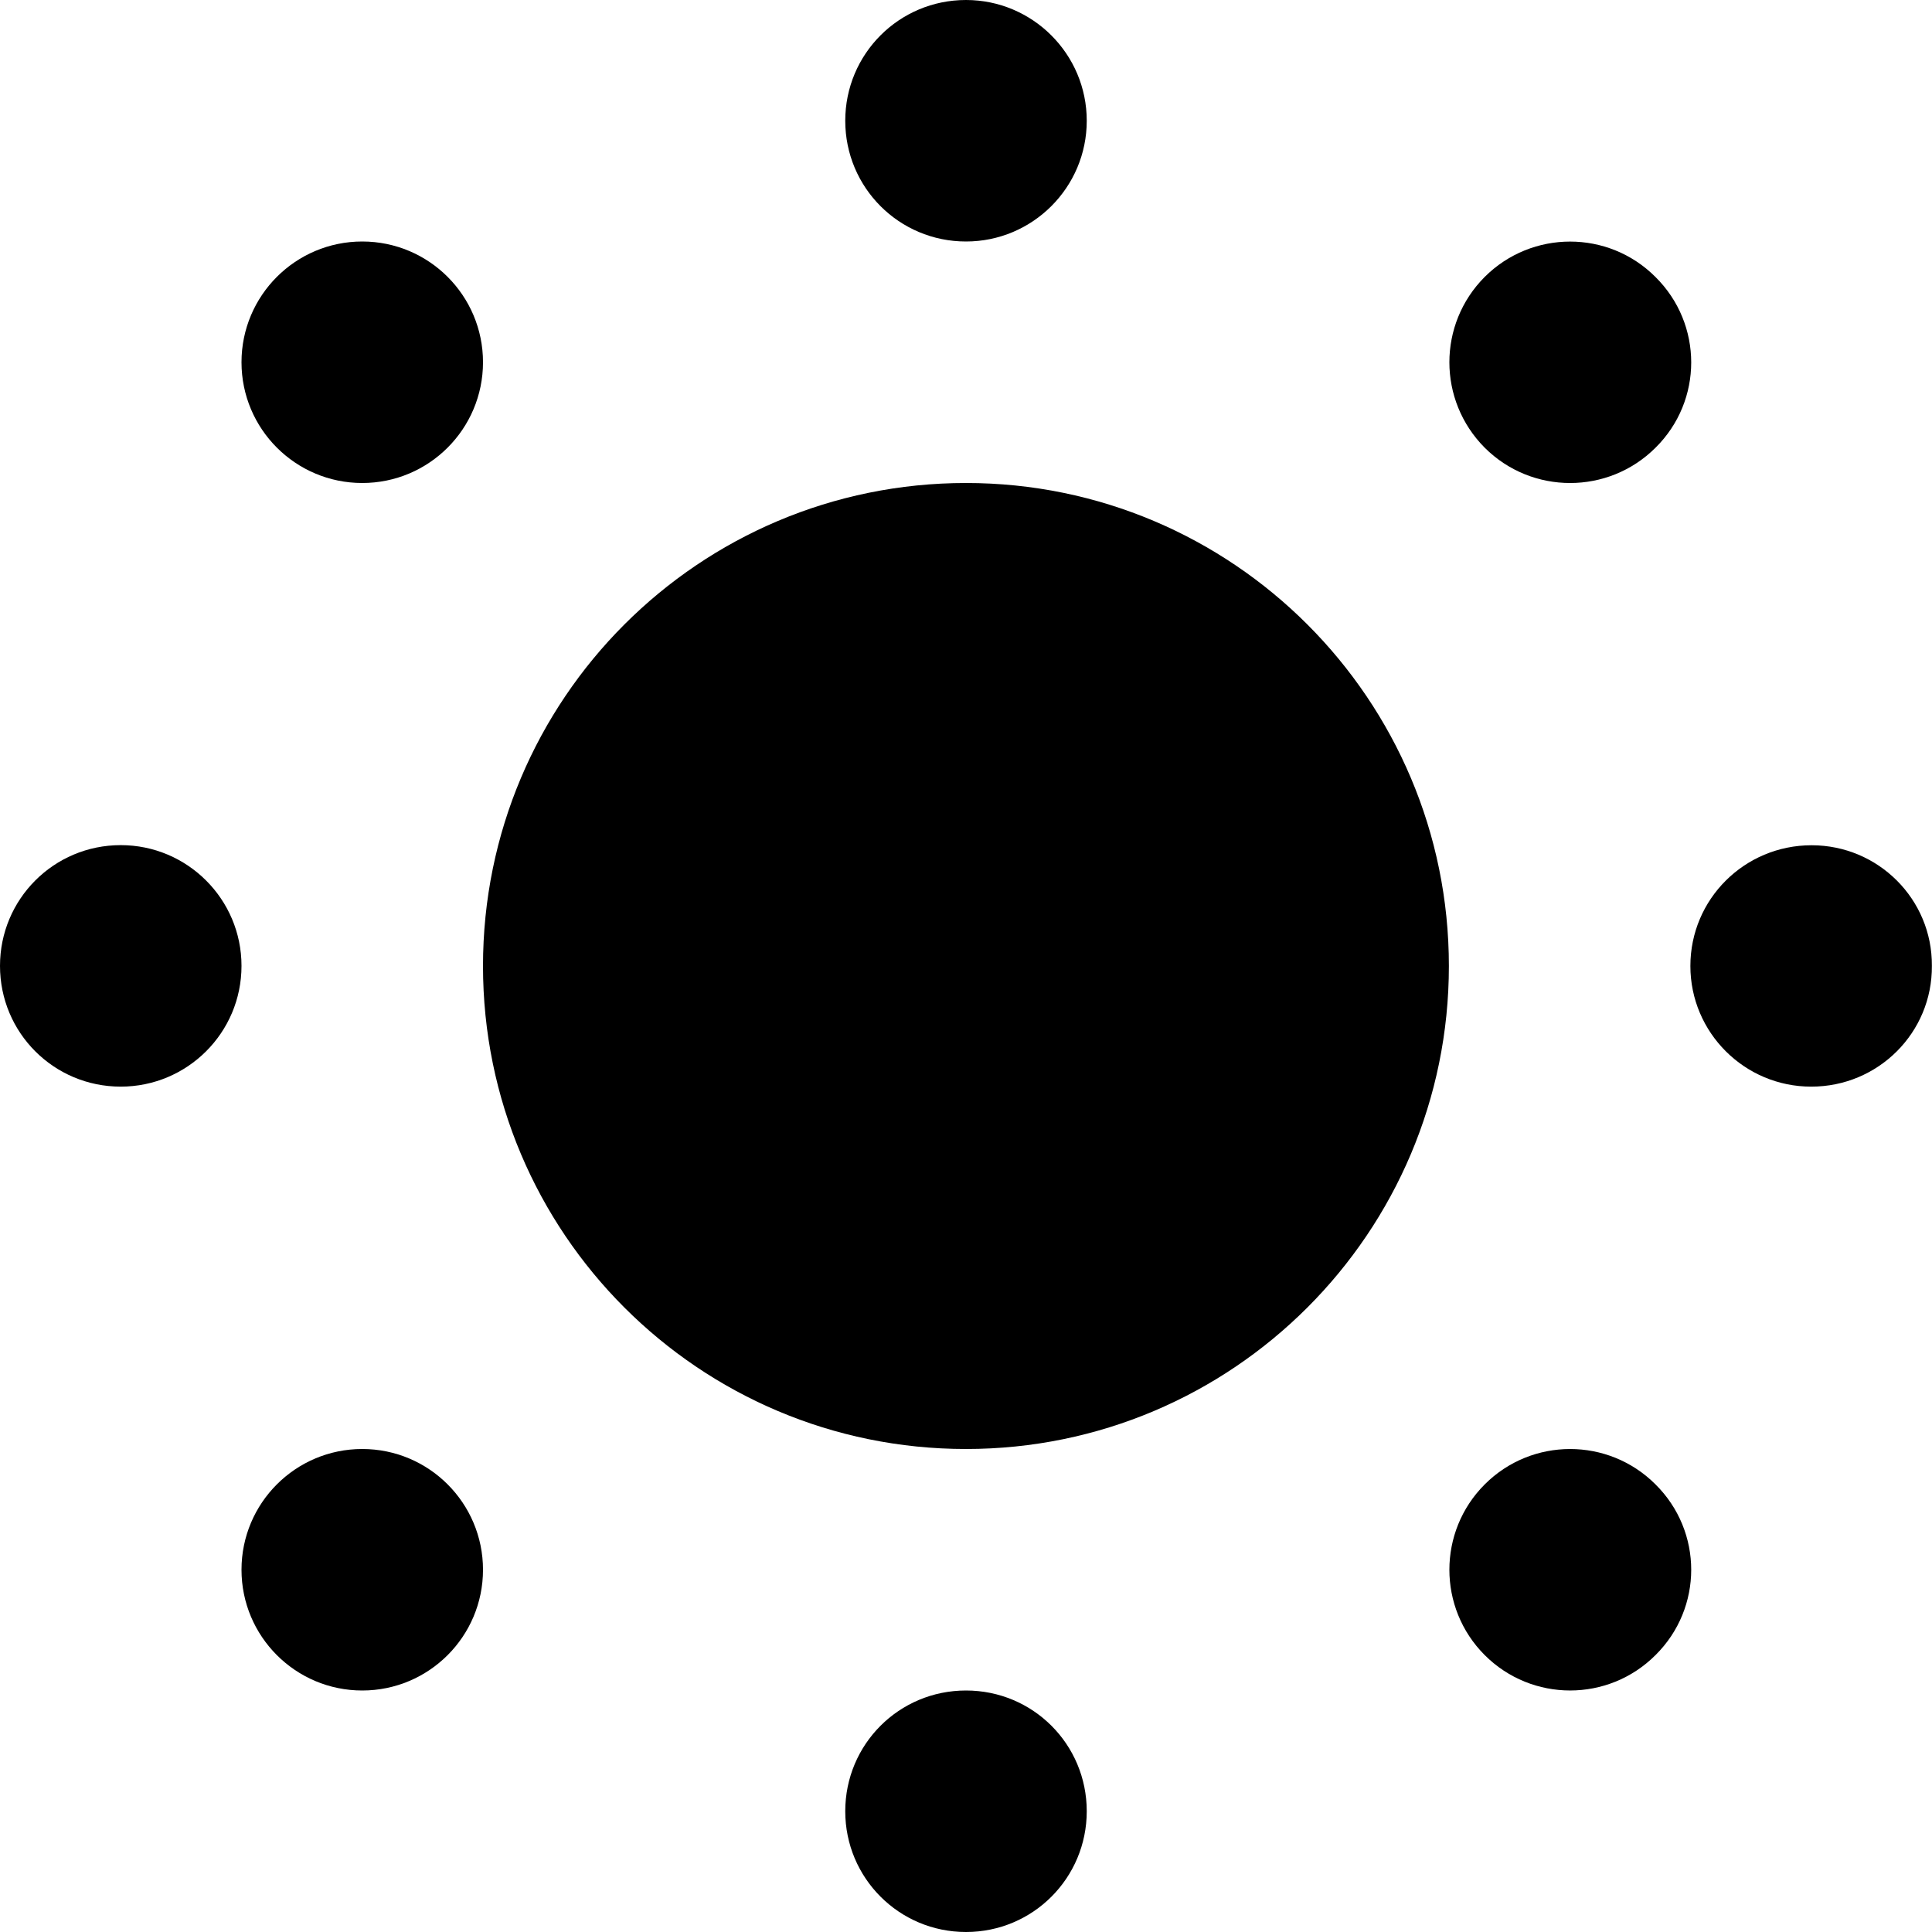 <?xml version='1.0' encoding='ISO-8859-1'?>
<!-- Generator: Adobe Illustrator 15.1.0, SVG Export Plug-In . SVG Version: 6.00 Build 0)  -->
<!DOCTYPE svg PUBLIC "-//W3C//DTD SVG 1.1//EN" "http://www.w3.org/Graphics/SVG/1.1/DTD/svg11.dtd"><svg xmlns:xlink='http://www.w3.org/1999/xlink' version='1.1' x='0px' y='0px' viewBox='0 0 32 32' xmlns='http://www.w3.org/2000/svg' height='32px' xml:space='preserve' width='32px'>
<g id='Layer_1'>
</g>
<g id='sun_x5F_fill'>
	<g>
		<path d='M16,8c-4.422,0-8,3.582-8,8s3.578,8,8,8c4.414,0,7.998-3.582,7.998-8S20.414,8,16,8L16,8z' style='fill:black;'/>
		<path d='M18,2c0,1.105-0.898,2-2,2c-1.109,0-2-0.895-2-2s0.891-2,2-2C17.102,0,18,0.895,18,2z' style='fill:black;'/>
		<circle r='2' cx='6' cy='6' style='fill:black;'/>
		<path d='M2,13.998c1.102,0,2,0.895,2,2c0,1.107-0.898,2-2,2c-1.109,0-2-0.893-2-2
			C0,14.893,0.891,13.998,2,13.998z' style='fill:black;'/>
		<circle r='2' cx='6' cy='26' style='fill:black;'/>
		<path d='M14,30c0-1.109,0.891-2,2-2s2,0.891,2,2c0,1.105-0.891,2-2,2S14,31.105,14,30z' style='fill:black;'/>
		<path d='M24.592,27.414c-0.781-0.781-0.781-2.047,0-2.828s2.047-0.781,2.828,0
			c0.789,0.781,0.789,2.047,0,2.828C26.639,28.195,25.373,28.195,24.592,27.414z' style='fill:black;'/>
		<path d='M29.998,17.998c-1.102,0-2-0.895-2-1.998c0-1.109,0.898-2,2.008-2c1.102,0,2,0.893,1.992,1.998
			C32.006,17.105,31.107,18,29.998,17.998z' style='fill:black;'/>
		<path d='M27.42,7.416c-0.781,0.779-2.047,0.779-2.828,0c-0.781-0.785-0.781-2.047,0-2.83
			c0.781-0.779,2.047-0.781,2.828,0.002C28.209,5.369,28.209,6.637,27.42,7.416z' style='fill:black;'/>
	</g>
</g>
</svg>

